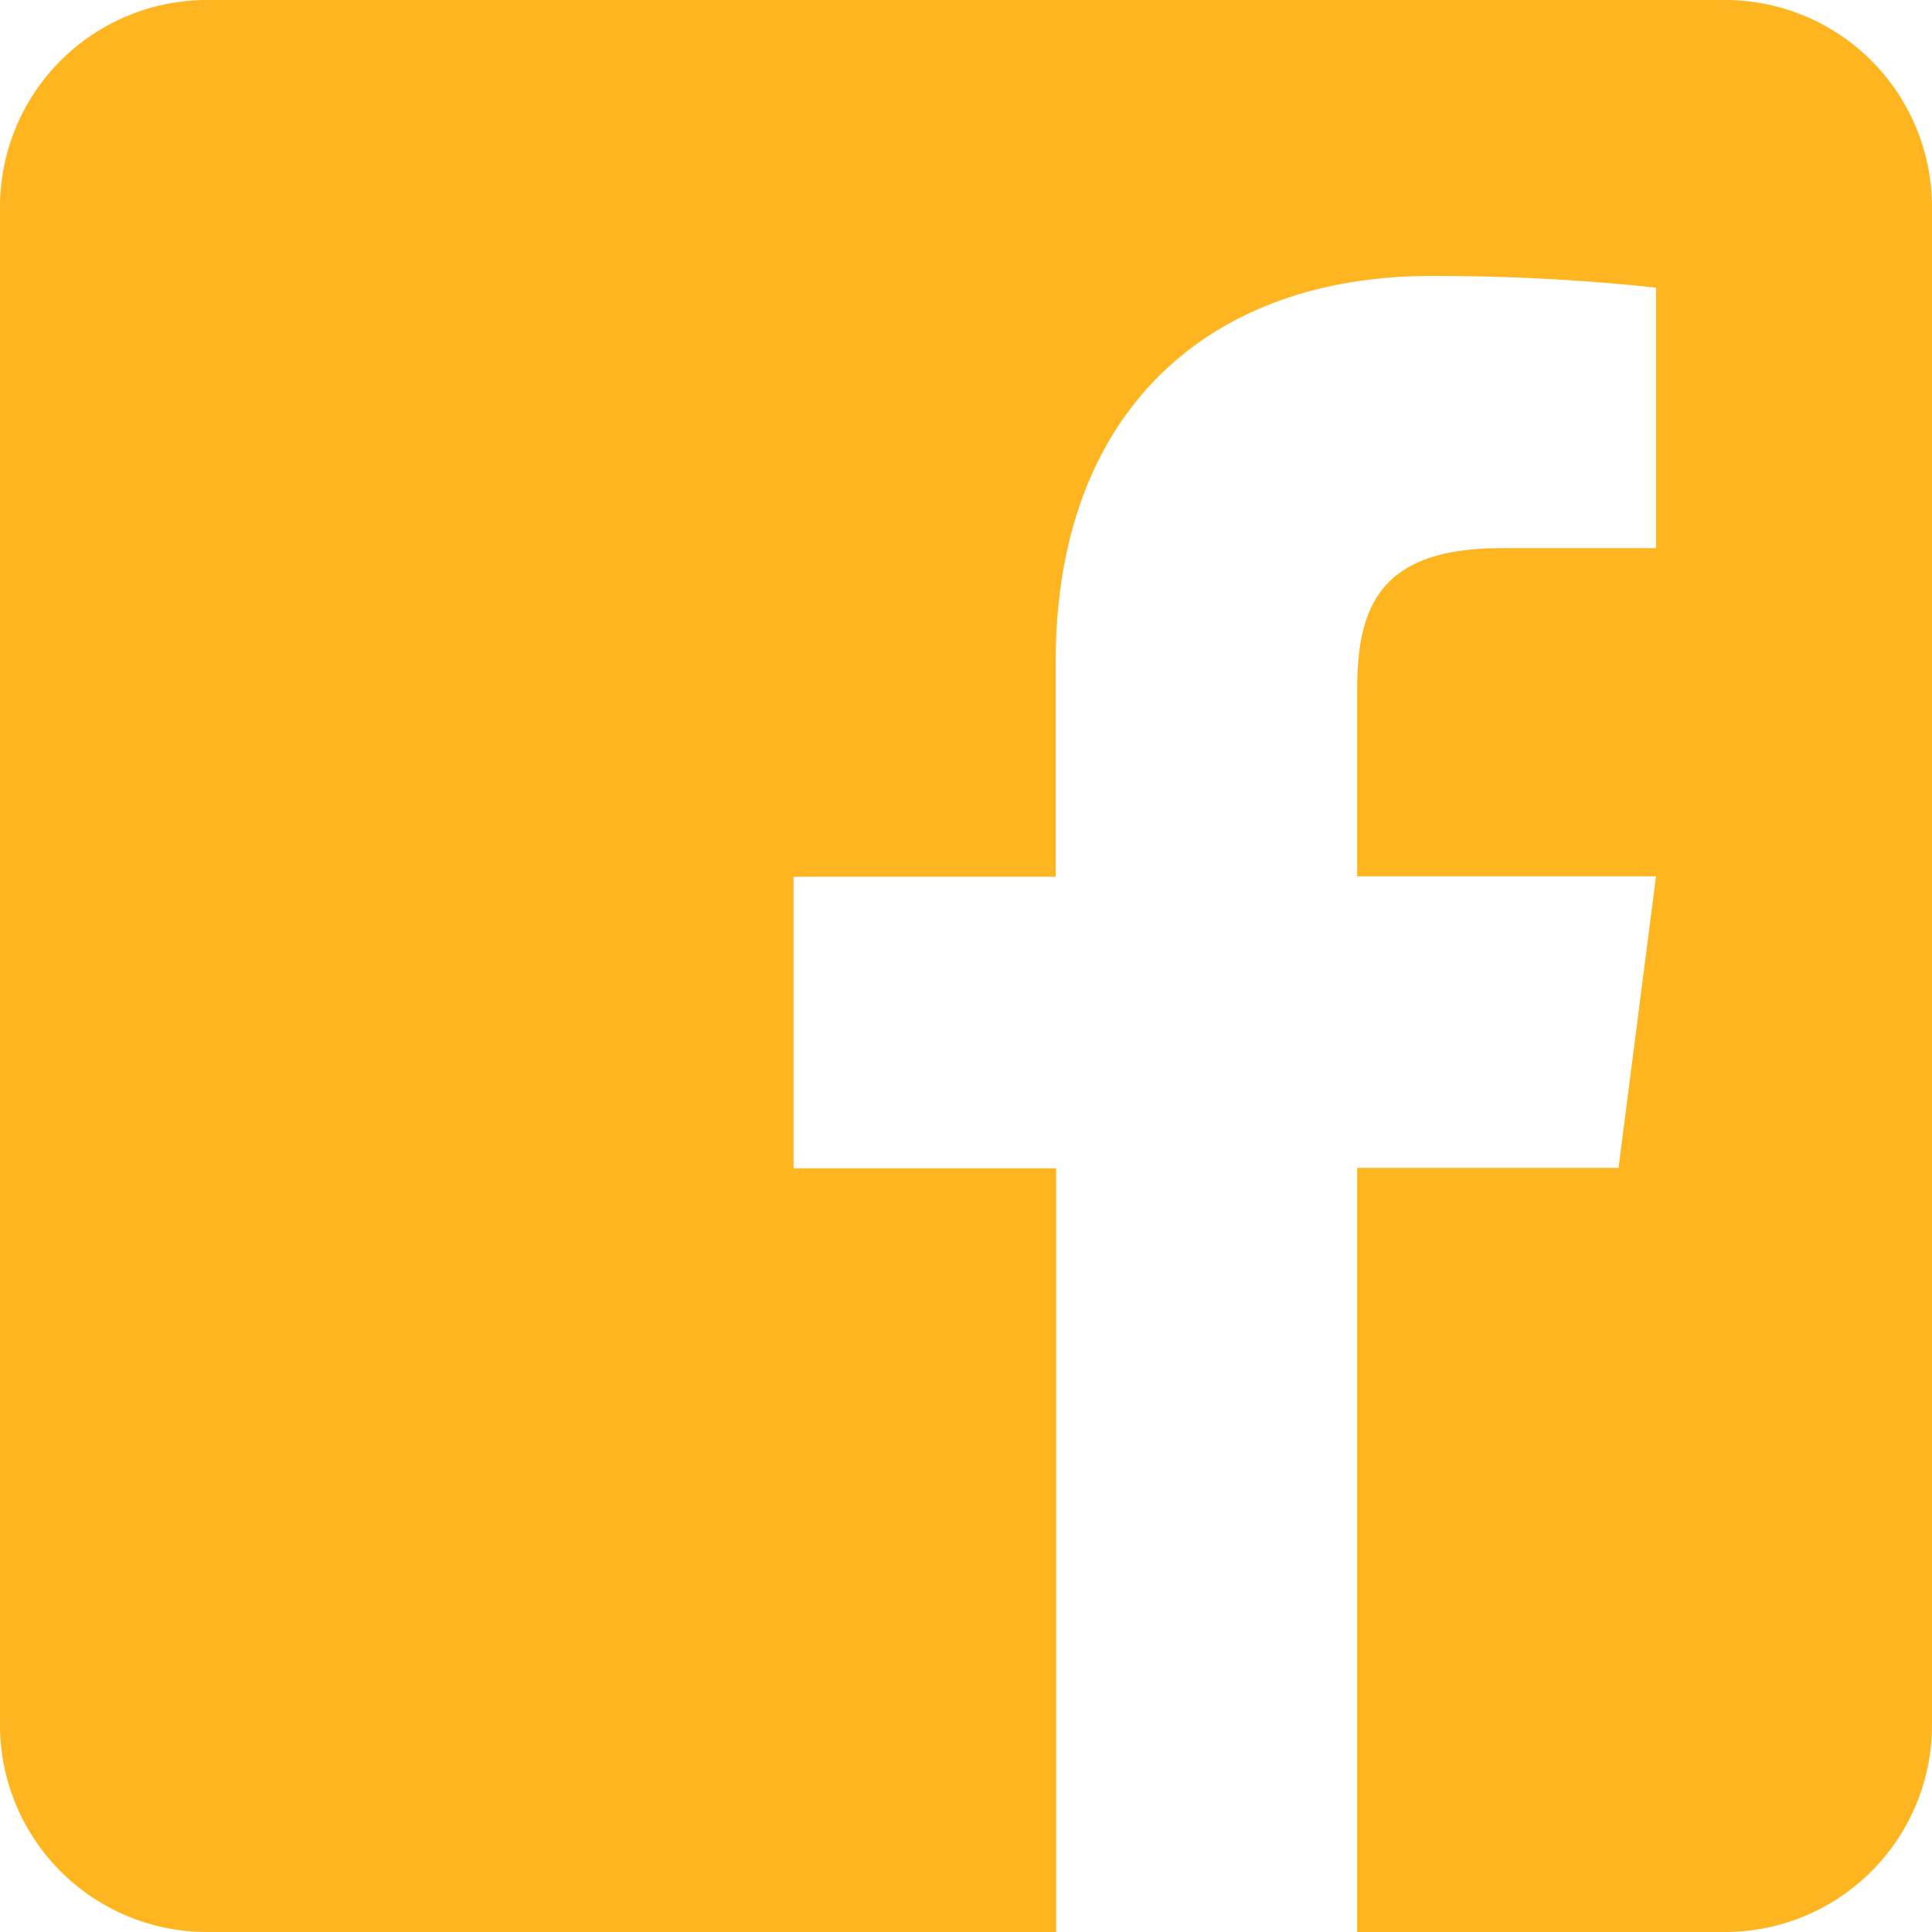 <svg xmlns="http://www.w3.org/2000/svg" width="32" height="32" viewBox="0 0 32 32">
  <path id="facebook-square" d="M32,35.429V60.571A3.429,3.429,0,0,1,28.571,64H22.479V51.343h4.329l.621-4.829h-4.95V43.429c0-1.4.386-2.35,2.393-2.35h2.557V36.764a34.38,34.38,0,0,0-3.729-.193c-3.686,0-6.214,2.25-6.214,6.386v3.564H13.143V51.35h4.35V64H3.429A3.429,3.429,0,0,1,0,60.571V35.429A3.429,3.429,0,0,1,3.429,32H28.571A3.429,3.429,0,0,1,32,35.429Z" transform="translate(0 -32)" fill="#ffb51f"/>
</svg>
